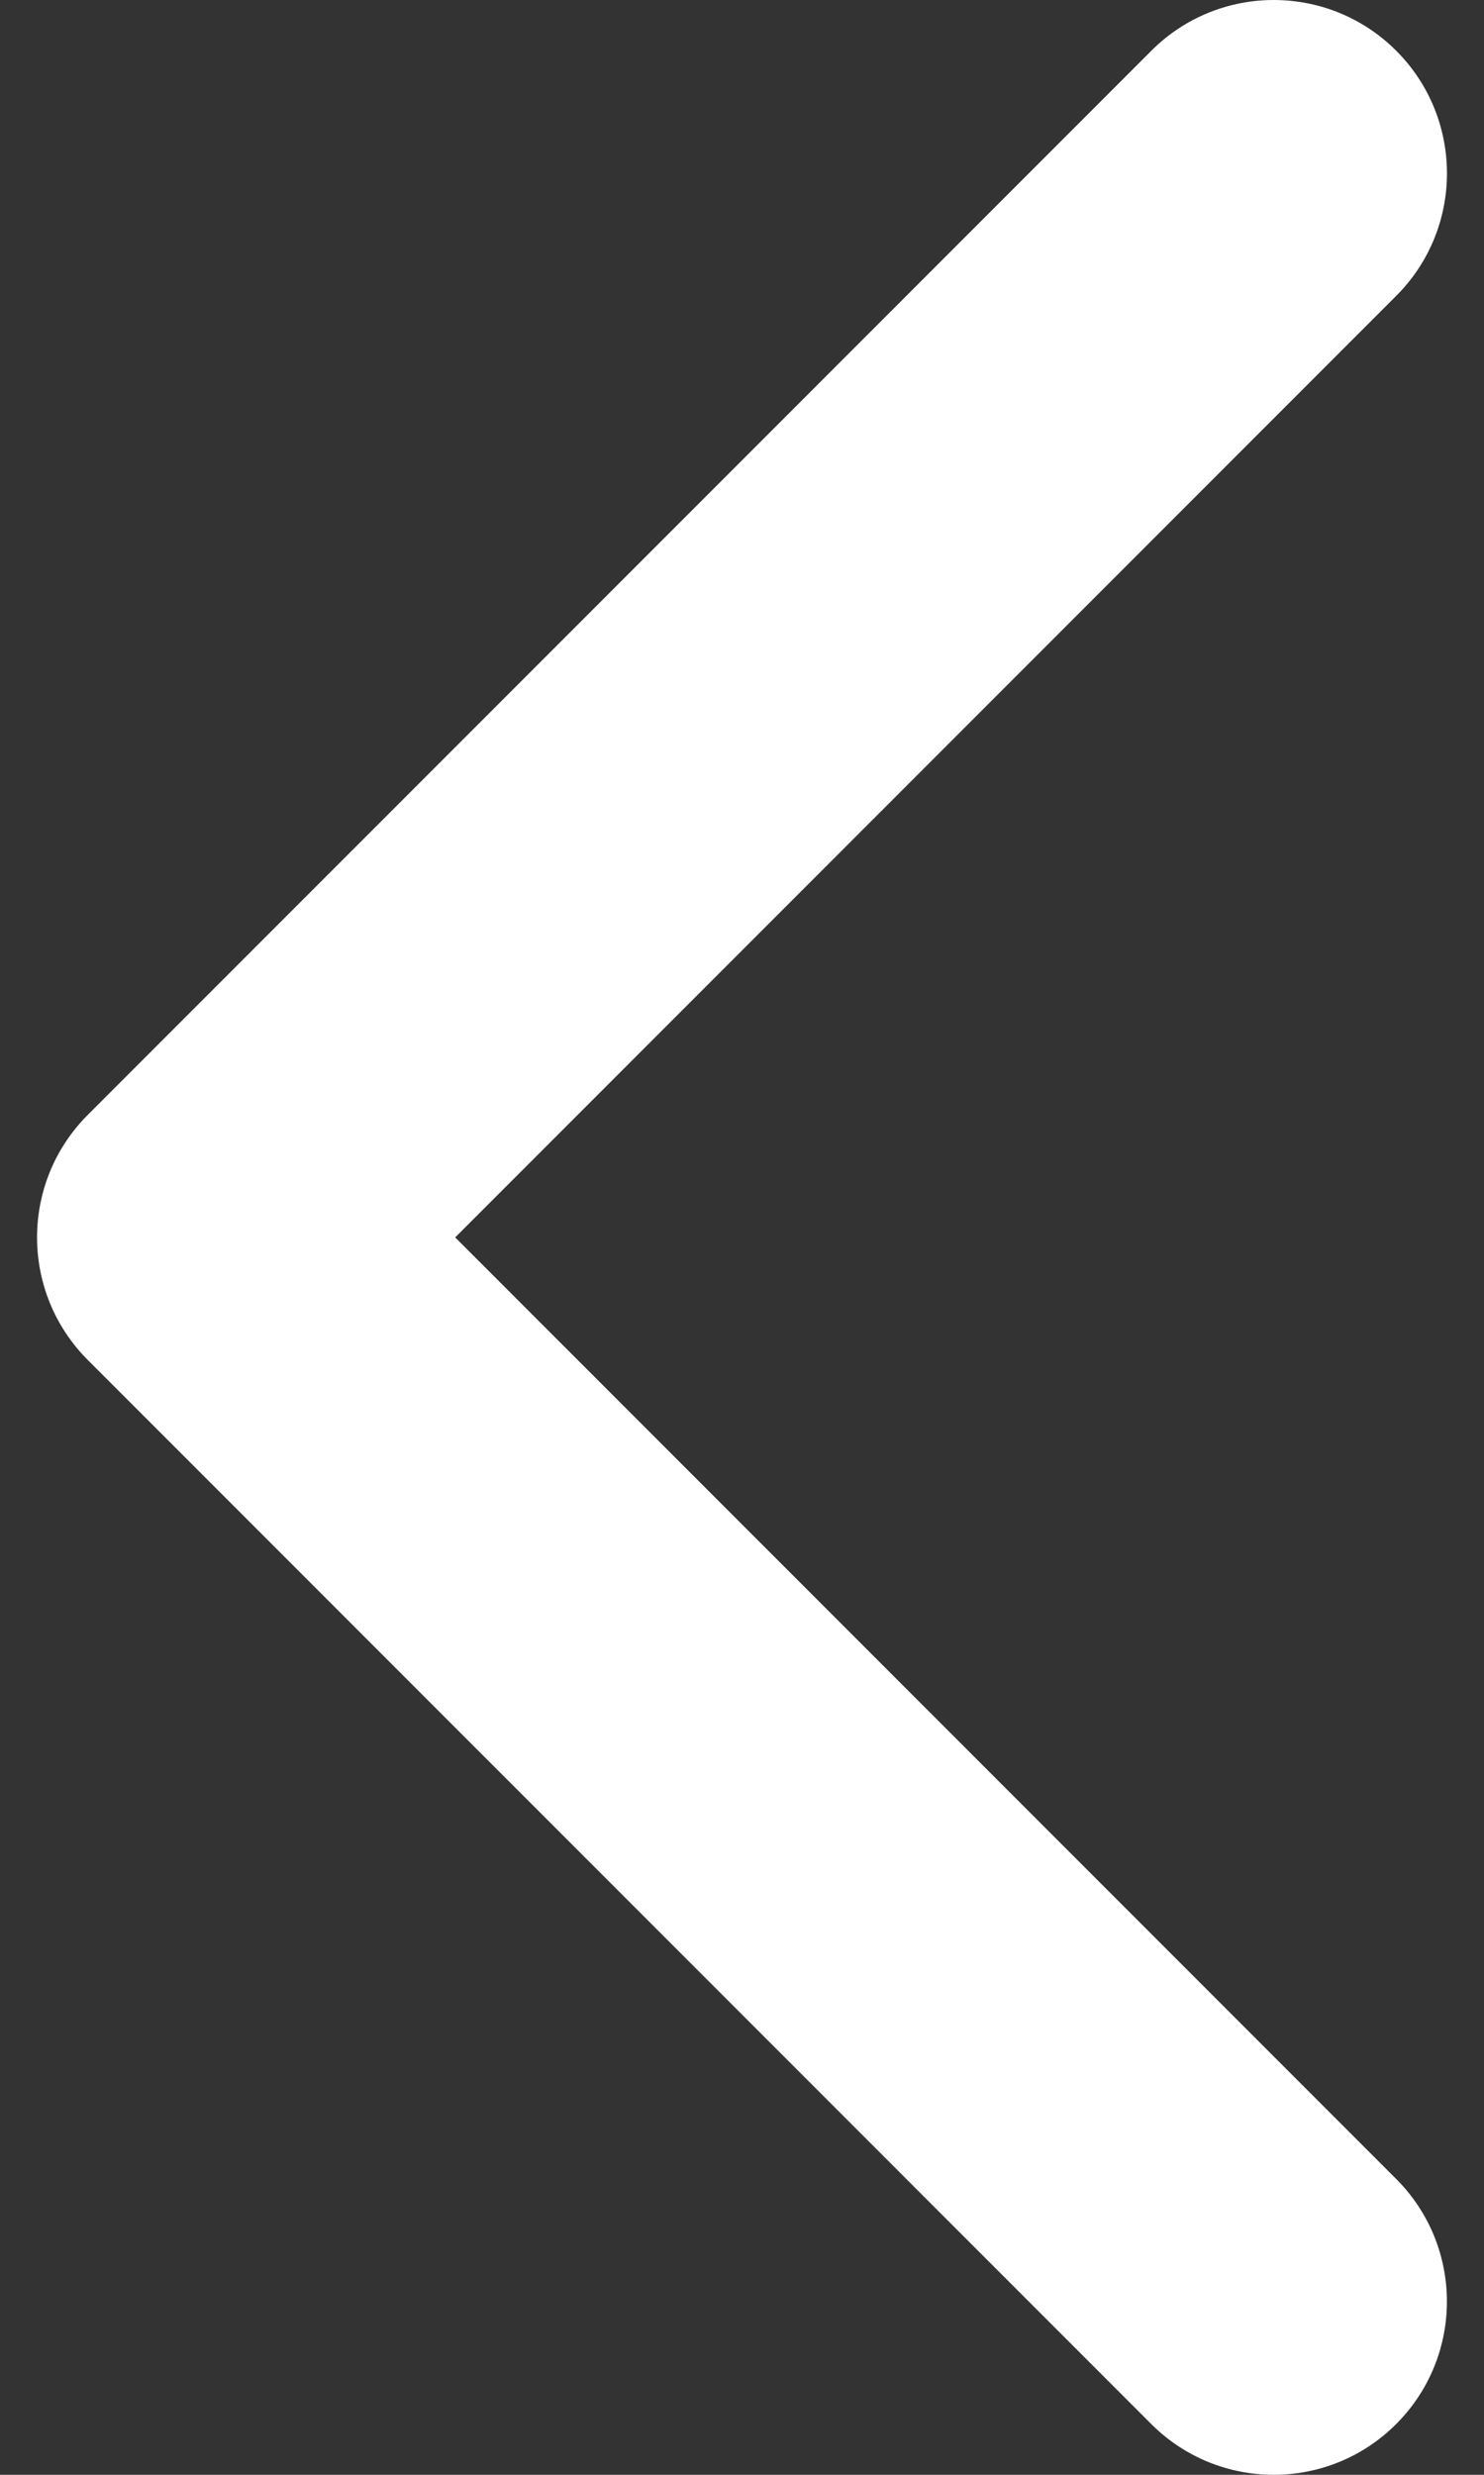 <svg width="30" height="50" viewBox="0 0 30 50" fill="none" xmlns="http://www.w3.org/2000/svg">
<rect x="0" y="0" width="30" height="50" fill="#333333" stroke="none"/>
<path d="M1.774 22.525L23.274 1.026C24.641 -0.342 26.859 -0.342 28.226 1.026C29.593 2.393 29.593 4.611 28.226 5.977L9.202 25L28.225 44.023C29.592 45.39 29.592 47.607 28.225 48.974C26.858 50.342 24.641 50.342 23.273 48.974L1.774 27.476C1.09 26.792 0.749 25.896 0.749 25C0.749 24.104 1.091 23.208 1.774 22.525Z" fill="white"/>
</svg>
